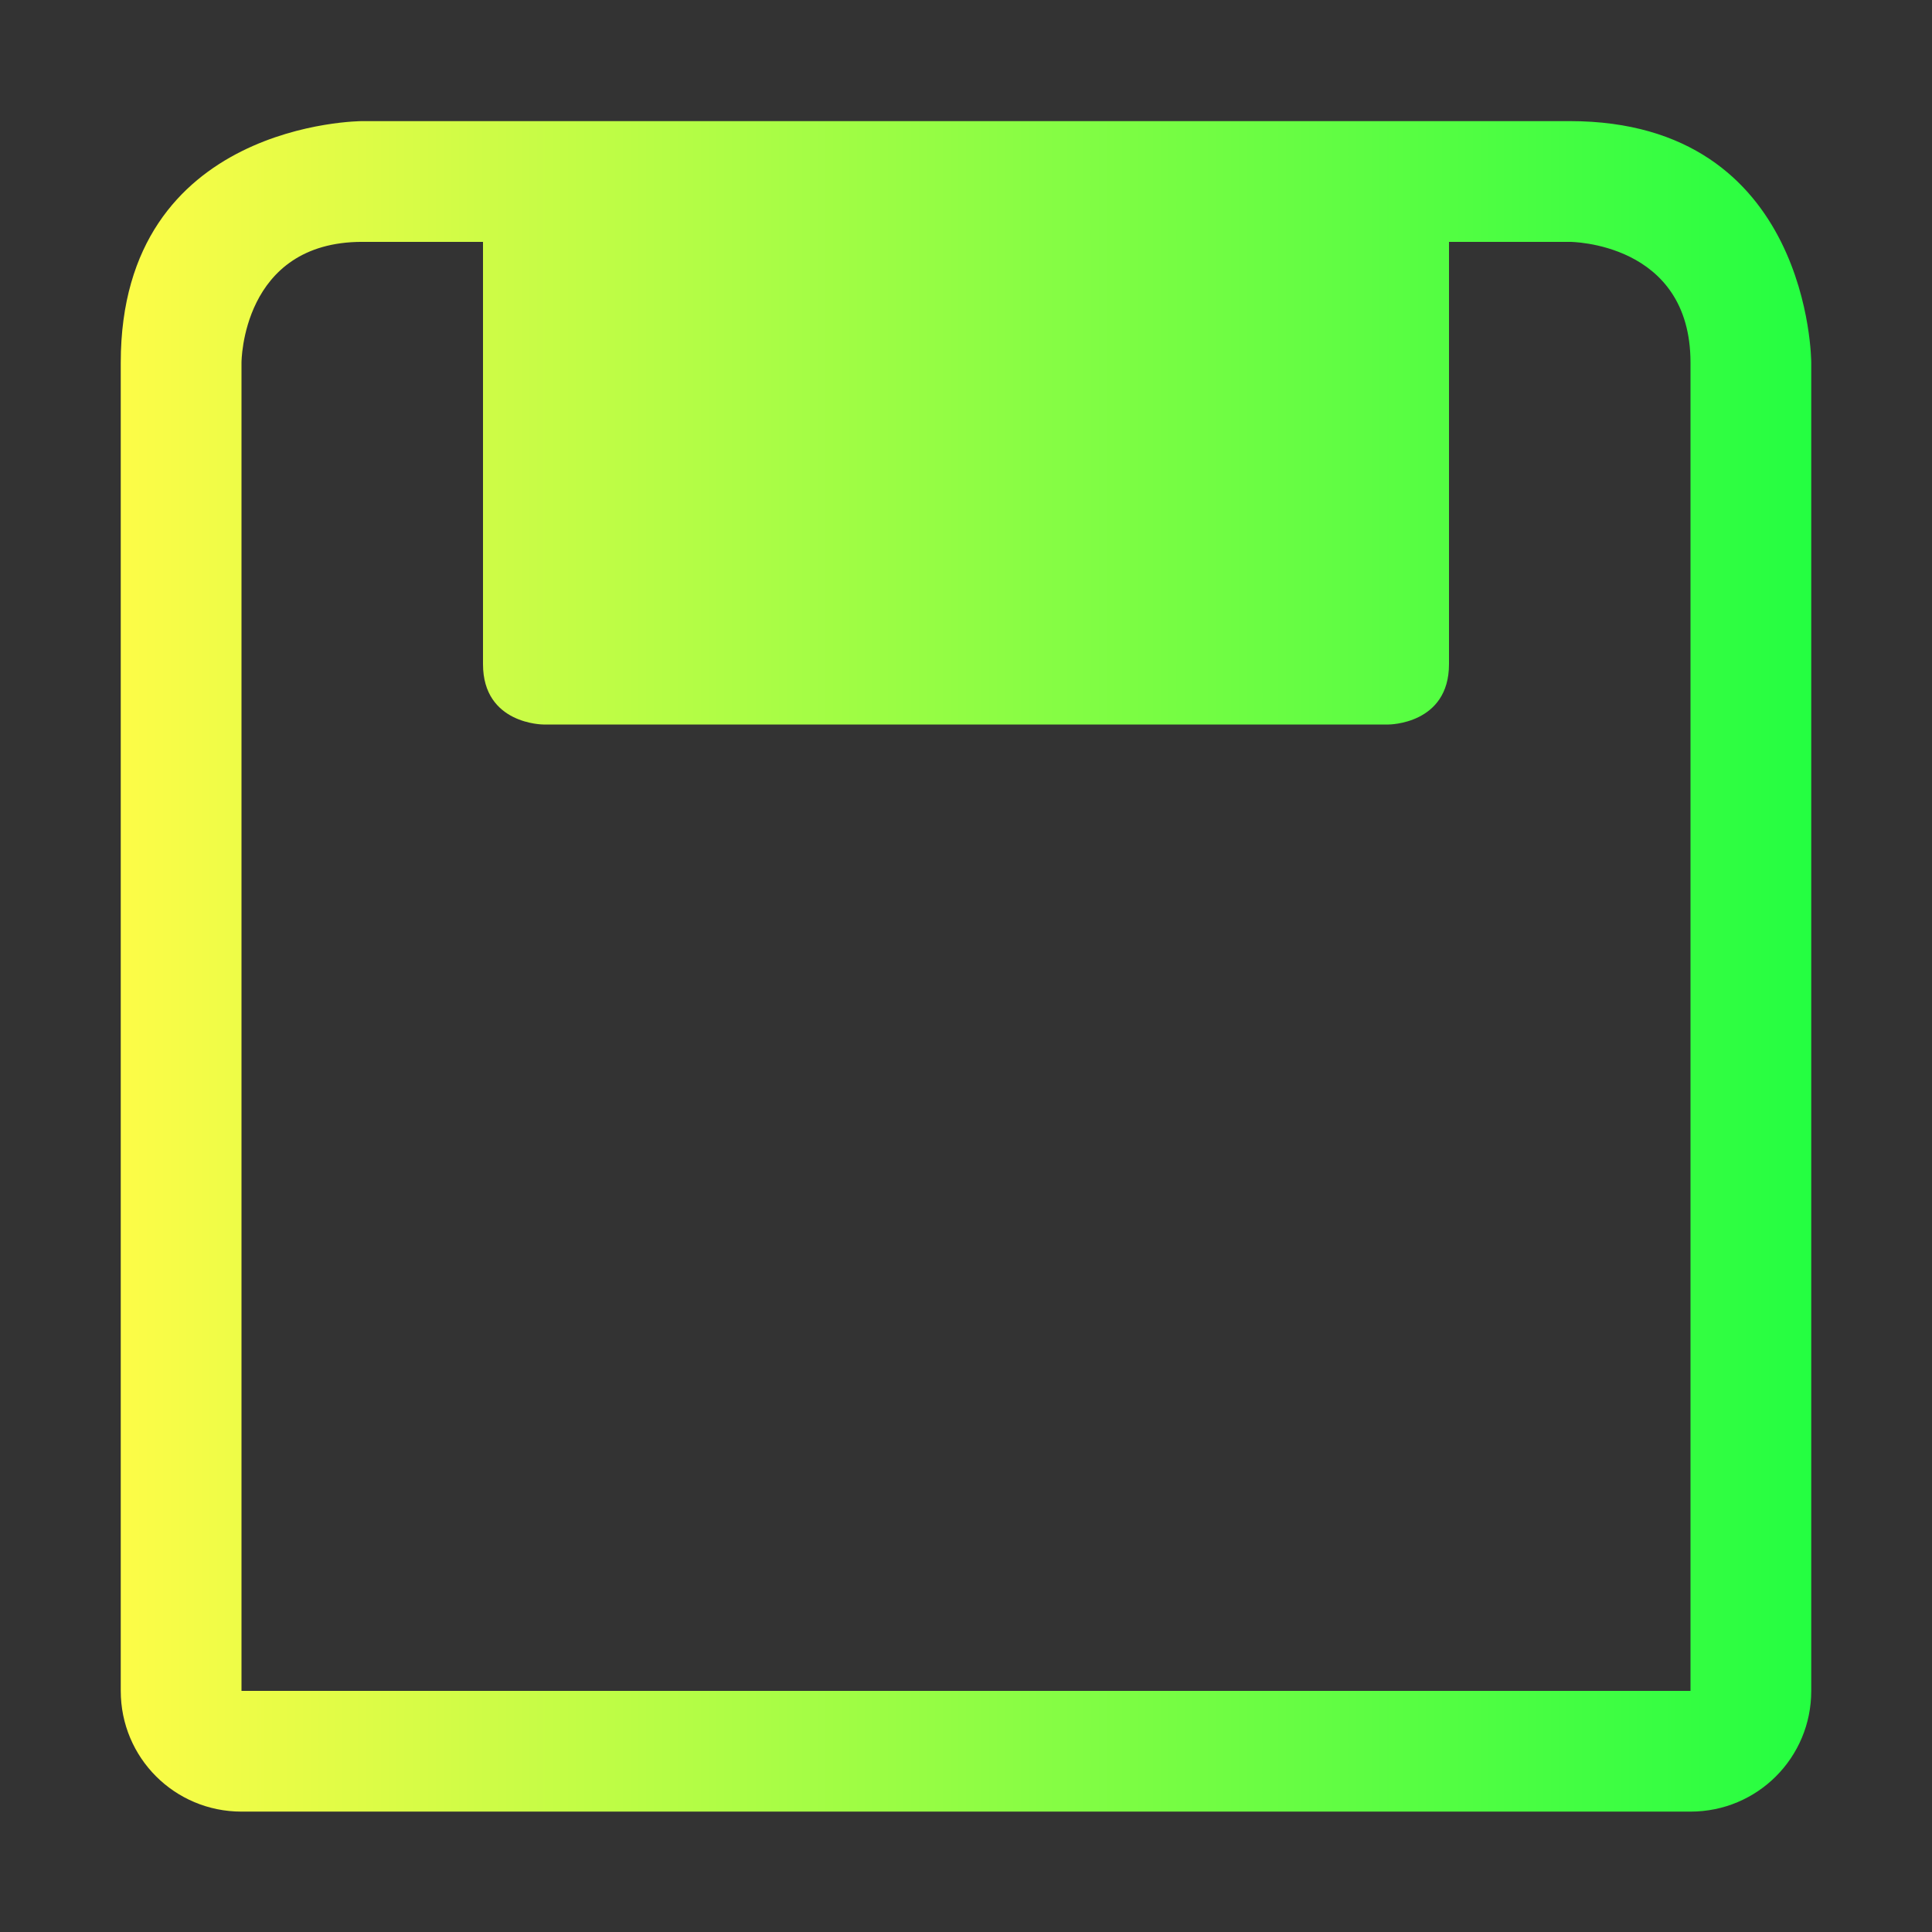<svg width="16" height="16" viewBox="0 0 16 16" fill="none" xmlns="http://www.w3.org/2000/svg">
<rect x="0" y="0" width="16" height="16" fill="#333333" stroke="none"/>
<path d="M3 1.003C3 1.003 1 1.003 1 3.003V14.003C1 14.557 1.446 15.003 2 15.003H14C14.554 15.003 15 14.557 15 14.003V3.003C15 3.003 15 1.003 13 1.003H3ZM3 2.003H4V5.5C4 6 4.5 6 4.5 6H11.5C11.5 6 12 6 12 5.5V2.003H13C13 2.003 14 2.003 14 3.003V14.003H2V3.003C2 3.003 2 2.003 3 2.003Z" fill="url(#paint0_linear_9_6310)"/>
<defs>
<linearGradient id="paint0_linear_9_6310" x1="1" y1="8.003" x2="15" y2="8.003" gradientUnits="userSpaceOnUse">
<stop stop-color="#FDFC47"/>
<stop offset="1" stop-color="#24FE41"/>
</linearGradient>
</defs>
</svg>
